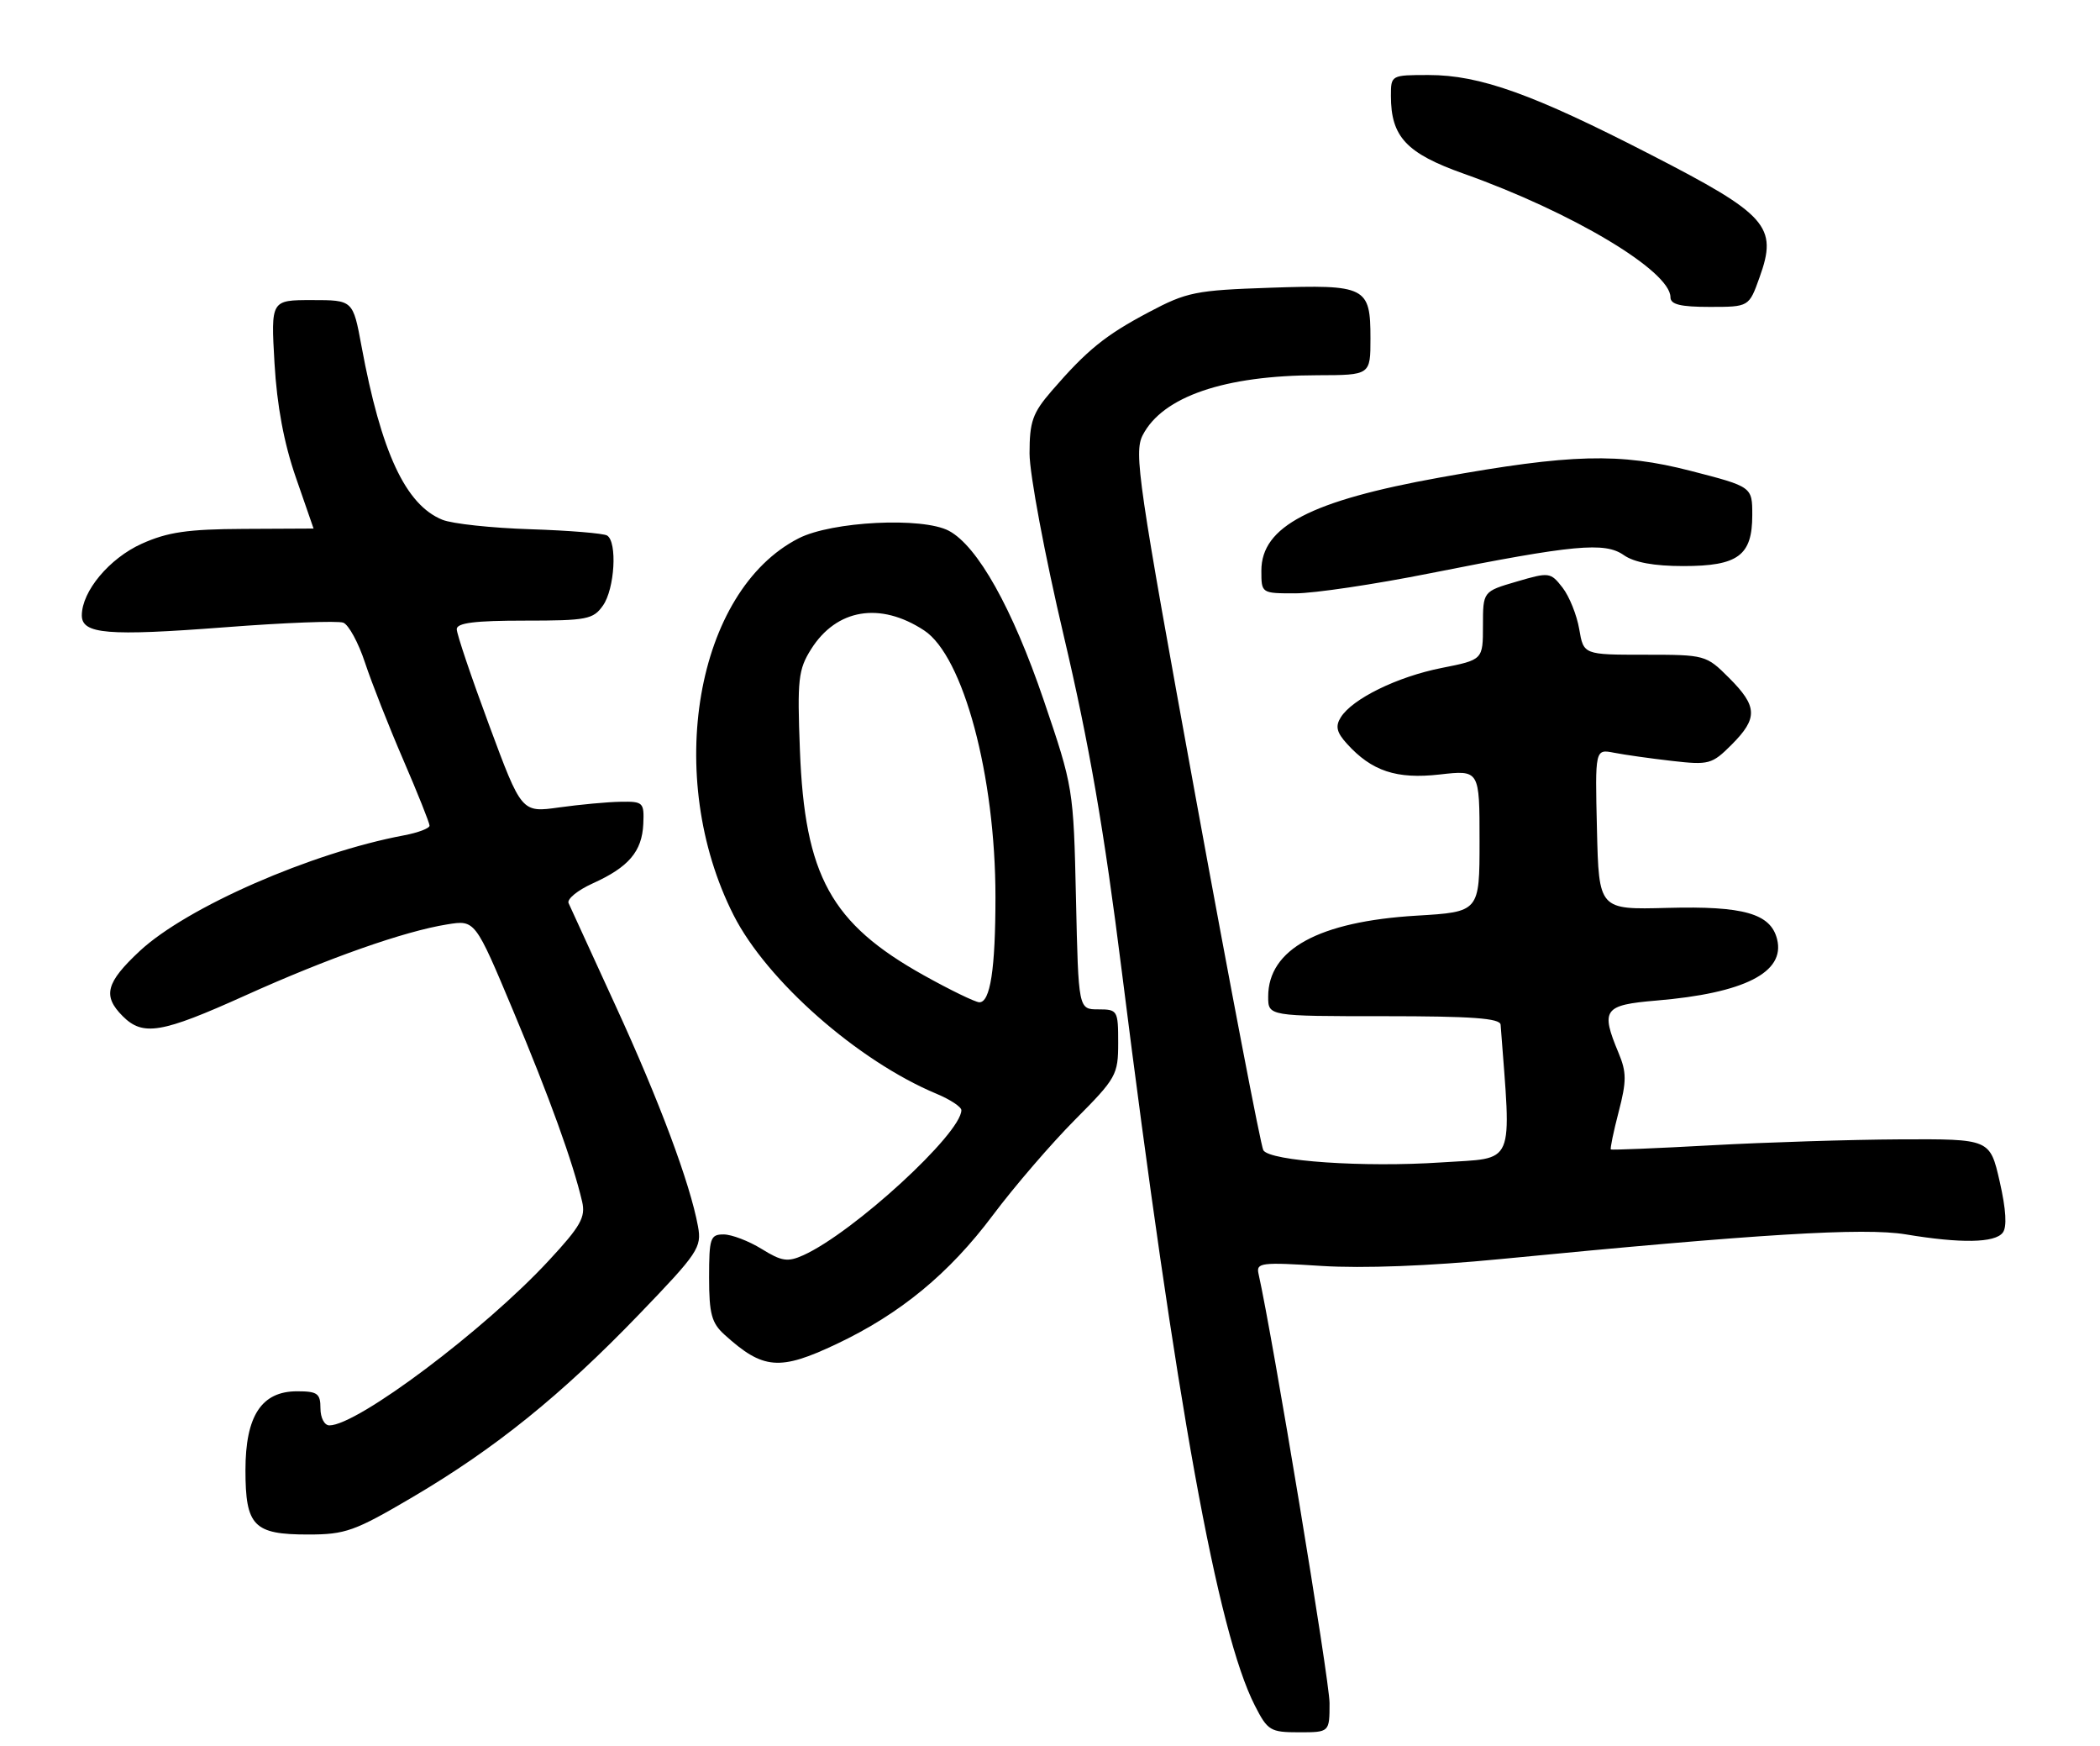 <?xml version="1.0" encoding="UTF-8" standalone="no"?>
<!DOCTYPE svg PUBLIC "-//W3C//DTD SVG 1.1//EN" "http://www.w3.org/Graphics/SVG/1.1/DTD/svg11.dtd" >
<svg xmlns="http://www.w3.org/2000/svg" xmlns:xlink="http://www.w3.org/1999/xlink" version="1.1" viewBox="0 0 308 256">
 <g >
 <path fill="currentColor"
d=" M 195.00 249.71 C 195.00 246.40 186.68 196.13 184.58 186.75 C 184.22 185.15 184.99 185.05 193.84 185.62 C 199.91 186.00 209.64 185.63 220.00 184.62 C 257.97 180.92 273.38 179.98 279.50 180.99 C 287.61 182.34 292.56 182.25 293.73 180.75 C 294.38 179.92 294.23 177.39 293.29 173.25 C 291.86 167.00 291.86 167.00 278.68 167.06 C 271.43 167.10 258.98 167.49 251.00 167.93 C 243.03 168.37 236.39 168.64 236.26 168.54 C 236.13 168.44 236.64 165.96 237.40 163.04 C 238.58 158.51 238.57 157.22 237.39 154.39 C 234.73 148.02 235.21 147.36 242.92 146.71 C 255.84 145.63 261.86 142.57 260.64 137.71 C 259.70 133.95 255.73 132.82 244.54 133.12 C 234.50 133.39 234.50 133.39 234.22 121.61 C 233.94 109.83 233.94 109.83 236.72 110.37 C 238.25 110.67 242.07 111.21 245.22 111.57 C 250.64 112.19 251.09 112.07 253.97 109.19 C 257.85 105.30 257.78 103.58 253.60 99.40 C 250.24 96.04 250.10 96.00 241.23 96.00 C 232.26 96.00 232.26 96.00 231.62 92.25 C 231.27 90.19 230.17 87.45 229.18 86.17 C 227.41 83.90 227.23 83.87 222.43 85.28 C 217.50 86.72 217.50 86.72 217.50 91.73 C 217.50 96.74 217.50 96.74 211.44 97.94 C 204.93 99.23 198.34 102.46 196.64 105.19 C 195.83 106.49 196.04 107.39 197.54 109.04 C 201.18 113.07 204.83 114.28 211.16 113.56 C 217.00 112.90 217.00 112.90 217.00 123.30 C 217.00 133.71 217.00 133.71 207.75 134.26 C 193.44 135.12 186.00 139.18 186.00 146.13 C 186.00 149.00 186.00 149.00 203.00 149.00 C 215.88 149.00 220.02 149.30 220.09 150.25 C 221.68 171.38 222.40 169.70 211.41 170.44 C 200.04 171.20 186.28 170.26 185.29 168.66 C 184.93 168.07 180.48 144.87 175.40 117.09 C 166.92 70.68 166.28 66.35 167.60 63.80 C 170.52 58.15 179.60 55.04 193.25 55.02 C 201.00 55.00 201.00 55.00 201.00 49.62 C 201.00 42.03 200.36 41.71 186.27 42.19 C 175.36 42.56 174.06 42.82 168.50 45.77 C 162.11 49.15 159.44 51.31 154.25 57.31 C 151.45 60.55 151.00 61.81 151.00 66.49 C 151.00 69.49 153.23 81.40 156.01 93.20 C 159.74 109.04 161.93 121.67 164.54 142.49 C 172.51 205.88 178.58 239.38 184.04 250.07 C 185.92 253.76 186.31 254.00 190.52 254.00 C 195.00 254.00 195.00 254.00 195.00 249.71 Z  M 60.51 219.52 C 72.61 212.40 82.33 204.56 93.74 192.71 C 102.41 183.71 102.94 182.91 102.37 179.81 C 101.22 173.52 96.71 161.44 90.30 147.50 C 86.76 139.80 83.65 133.01 83.39 132.42 C 83.13 131.83 84.72 130.53 86.93 129.53 C 92.20 127.15 94.16 124.86 94.35 120.82 C 94.49 117.65 94.34 117.50 91.00 117.56 C 89.08 117.59 85.03 117.97 82.00 118.39 C 76.50 119.16 76.50 119.16 71.74 106.33 C 69.12 99.27 66.98 92.94 66.99 92.25 C 67.00 91.33 69.66 91.00 76.94 91.00 C 86.08 91.00 87.01 90.82 88.44 88.78 C 90.16 86.33 90.56 79.46 89.04 78.52 C 88.51 78.20 83.45 77.78 77.79 77.60 C 72.13 77.42 66.32 76.80 64.88 76.21 C 59.49 74.03 55.90 66.33 53.02 50.75 C 51.77 44.00 51.77 44.00 45.75 44.00 C 39.73 44.00 39.73 44.00 40.26 53.25 C 40.62 59.47 41.64 64.96 43.39 70.00 C 44.82 74.12 45.99 77.50 45.99 77.50 C 45.99 77.50 41.38 77.52 35.74 77.55 C 27.50 77.59 24.58 78.02 20.78 79.73 C 16.04 81.87 12.01 86.69 12.00 90.23 C 12.00 92.98 15.78 93.29 32.92 91.98 C 41.71 91.30 49.55 91.00 50.35 91.30 C 51.14 91.61 52.58 94.25 53.54 97.18 C 54.51 100.11 57.03 106.52 59.15 111.42 C 61.27 116.33 63.00 120.67 63.00 121.06 C 63.00 121.46 61.32 122.09 59.27 122.48 C 45.65 125.03 27.41 133.02 20.50 139.44 C 15.53 144.08 15.02 146.02 18.00 149.00 C 20.97 151.97 23.69 151.51 35.94 145.98 C 48.17 140.46 59.29 136.55 65.59 135.54 C 69.68 134.88 69.68 134.88 75.26 148.19 C 80.61 160.94 84.03 170.42 85.38 176.19 C 85.91 178.47 85.17 179.79 80.49 184.83 C 71.10 194.98 52.43 209.00 48.31 209.00 C 47.58 209.00 47.00 207.89 47.00 206.50 C 47.00 204.32 46.56 204.00 43.57 204.00 C 38.36 204.00 36.00 207.60 36.00 215.56 C 36.00 223.76 37.21 225.00 45.17 225.00 C 50.67 225.00 52.01 224.52 60.51 219.52 Z  M 122.71 197.06 C 132.03 192.65 139.21 186.74 145.62 178.18 C 148.78 173.96 154.22 167.65 157.69 164.16 C 163.72 158.10 164.00 157.60 164.00 152.91 C 164.00 148.15 163.91 148.00 161.09 148.00 C 158.17 148.00 158.17 148.00 157.81 131.75 C 157.45 115.61 157.41 115.41 153.08 102.67 C 148.49 89.19 143.38 80.07 139.17 77.83 C 135.30 75.78 122.02 76.44 117.14 78.93 C 102.03 86.64 97.32 113.90 107.59 134.18 C 112.47 143.81 125.82 155.56 137.36 160.38 C 139.36 161.21 141.00 162.30 141.00 162.78 C 141.00 166.20 125.14 180.75 117.82 184.05 C 115.53 185.08 114.65 184.95 111.71 183.13 C 109.81 181.96 107.30 181.00 106.13 181.00 C 104.18 181.00 104.00 181.54 104.00 187.33 C 104.00 192.62 104.37 193.99 106.25 195.69 C 111.92 200.83 114.33 201.03 122.71 197.06 Z  M 209.73 84.06 C 230.89 79.85 235.36 79.44 238.15 81.39 C 239.68 82.47 242.59 83.00 246.89 83.00 C 254.92 83.00 257.00 81.46 257.00 75.53 C 257.00 71.37 257.00 71.37 247.96 69.04 C 237.55 66.36 230.42 66.55 211.21 70.01 C 192.21 73.43 185.00 77.19 185.00 83.67 C 185.00 87.00 185.00 87.00 189.98 87.00 C 192.73 87.00 201.61 85.68 209.73 84.06 Z  M 258.07 40.66 C 260.76 33.20 259.24 31.48 242.11 22.68 C 224.85 13.79 217.05 11.00 209.53 11.00 C 204.03 11.00 204.00 11.02 204.00 14.05 C 204.00 20.06 206.26 22.48 214.69 25.47 C 230.57 31.11 245.00 39.73 245.00 43.58 C 245.00 44.64 246.45 45.00 250.76 45.00 C 256.52 45.00 256.52 45.00 258.07 40.66 Z  M 135.50 143.01 C 121.87 135.41 118.03 128.43 117.32 110.00 C 116.92 99.63 117.08 98.18 118.96 95.19 C 122.69 89.27 129.08 88.20 135.53 92.43 C 141.29 96.20 146.00 113.78 146.00 131.51 C 146.00 142.09 145.24 147.02 143.62 146.96 C 143.01 146.93 139.35 145.16 135.50 143.01 Z "/>
</g>
</svg>